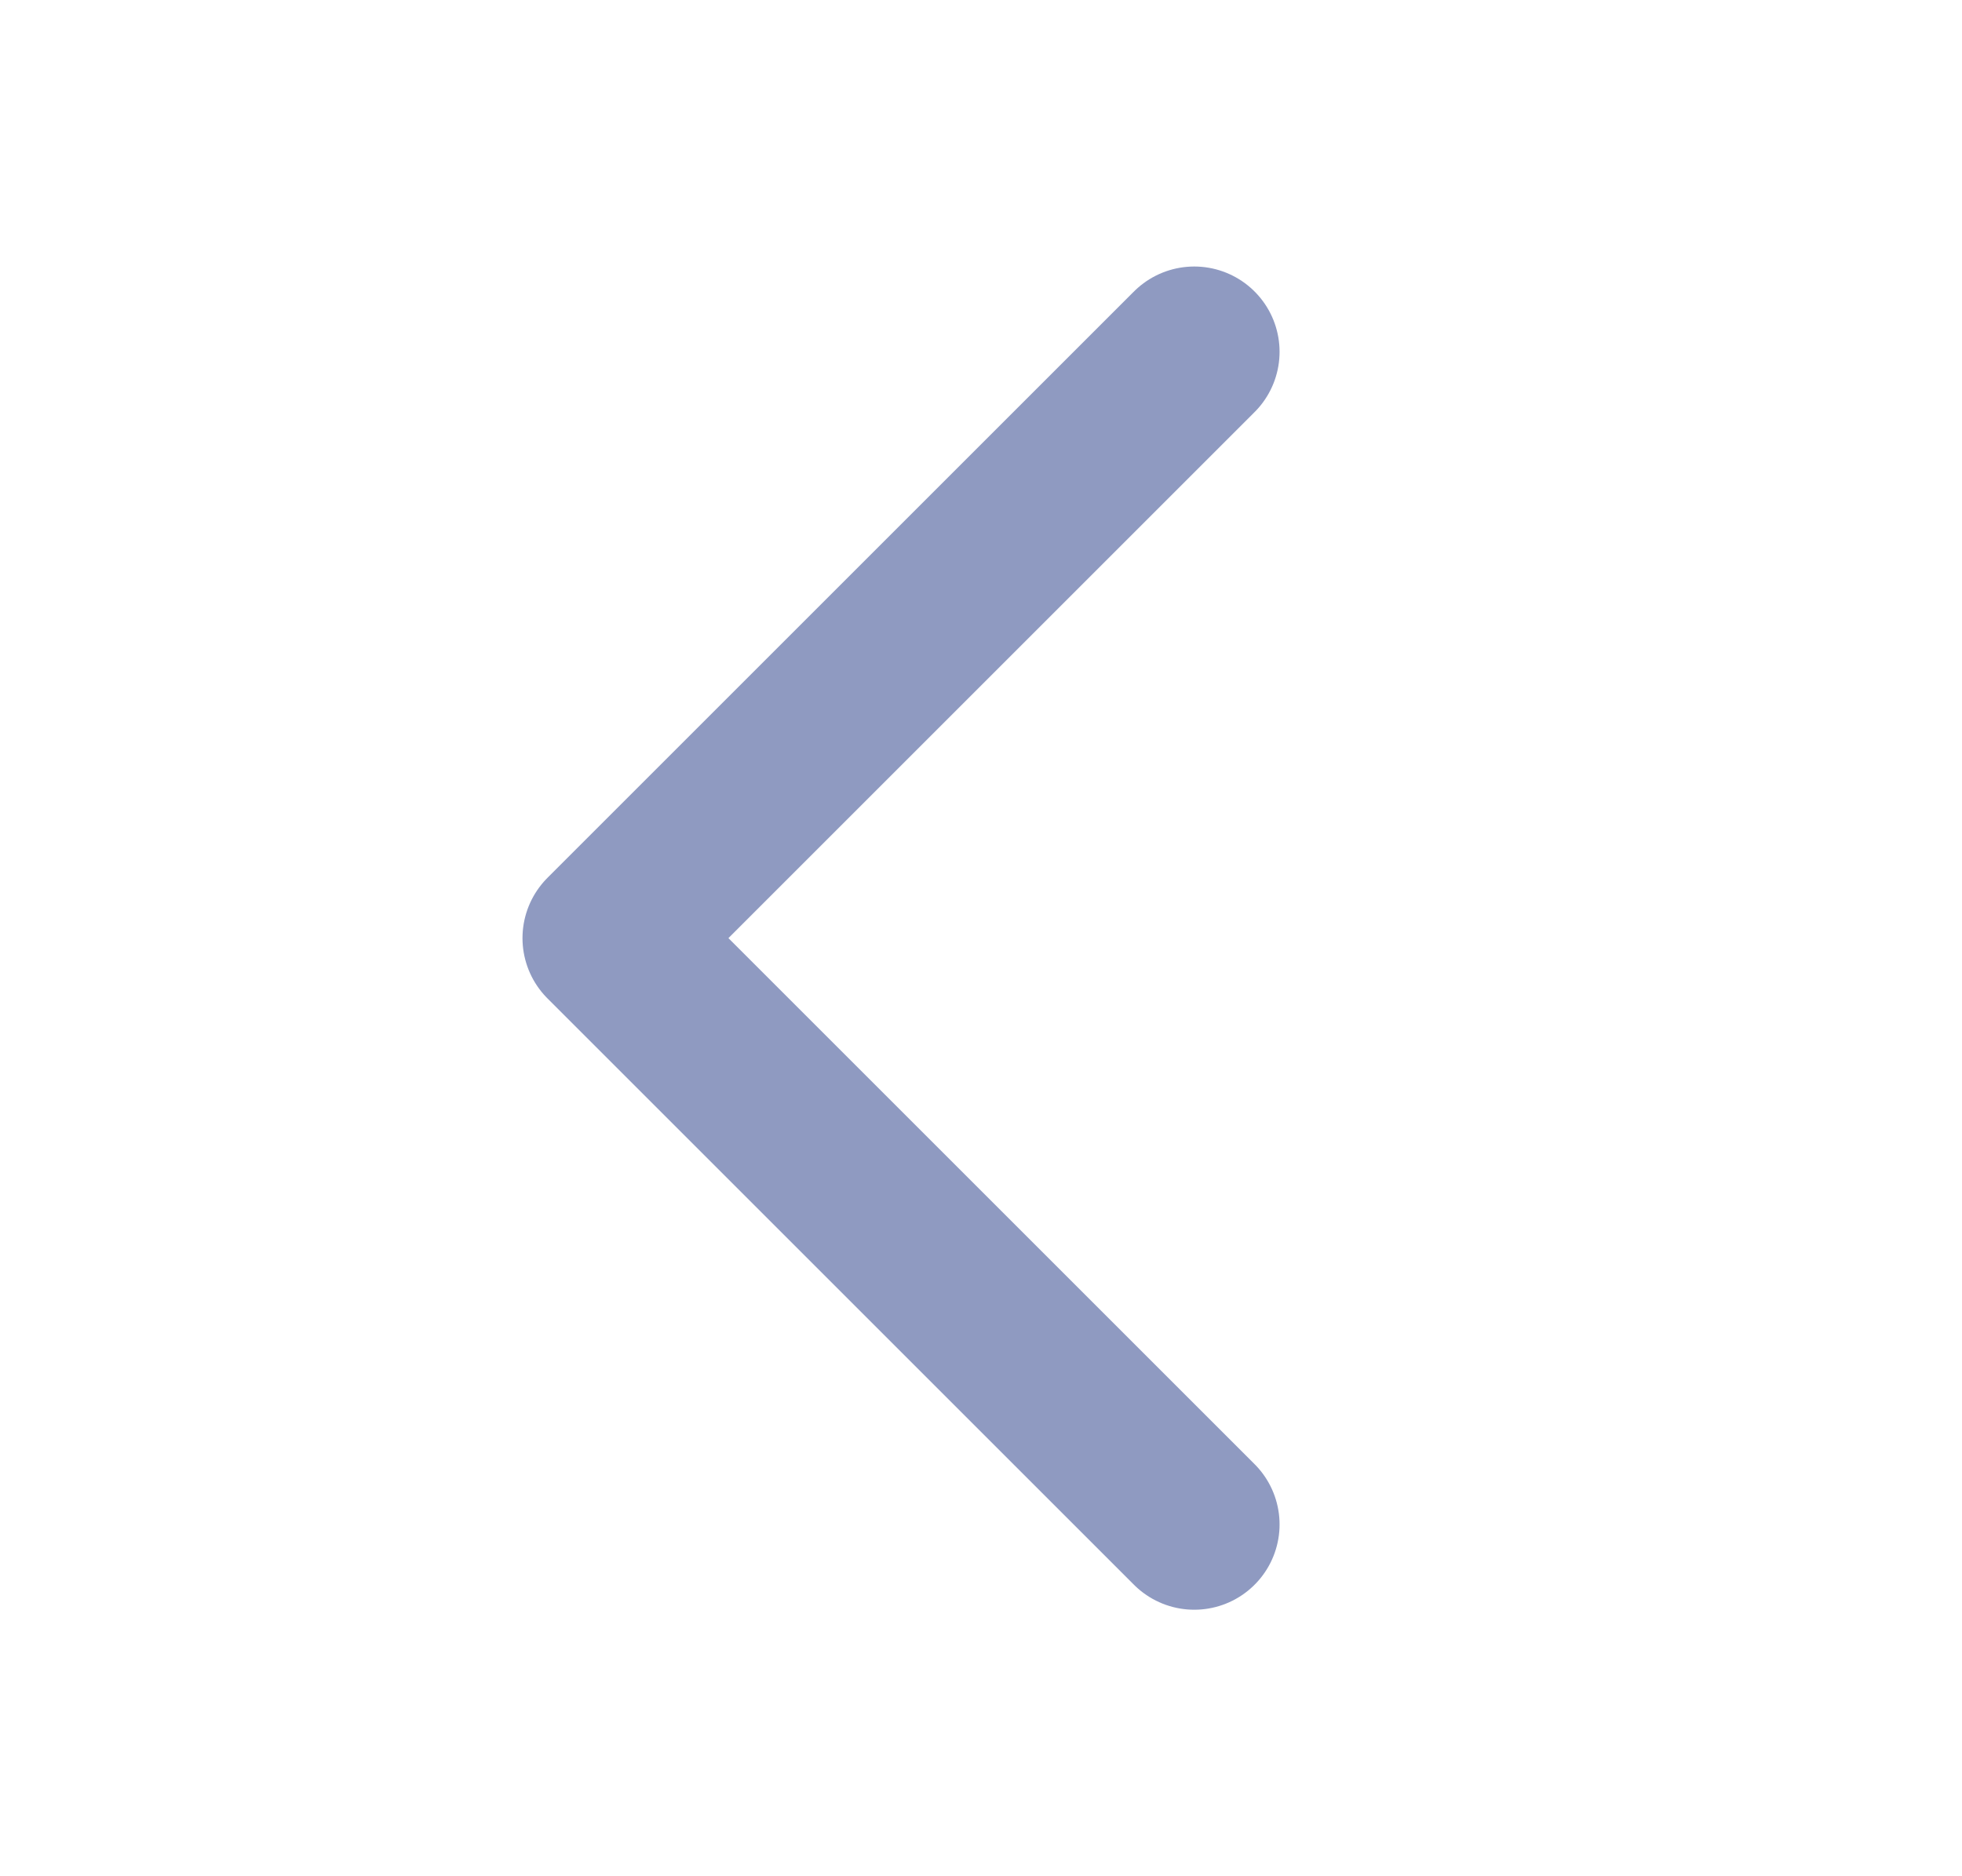 <svg width="23" height="22" viewBox="0 0 23 22" fill="none" xmlns="http://www.w3.org/2000/svg">
<g opacity="0.5">
<path d="M14 17.875L7.125 11L14 4.125" stroke="#1F3684" stroke-width="2" stroke-linecap="round" stroke-linejoin="round"/>
</g>
</svg>
